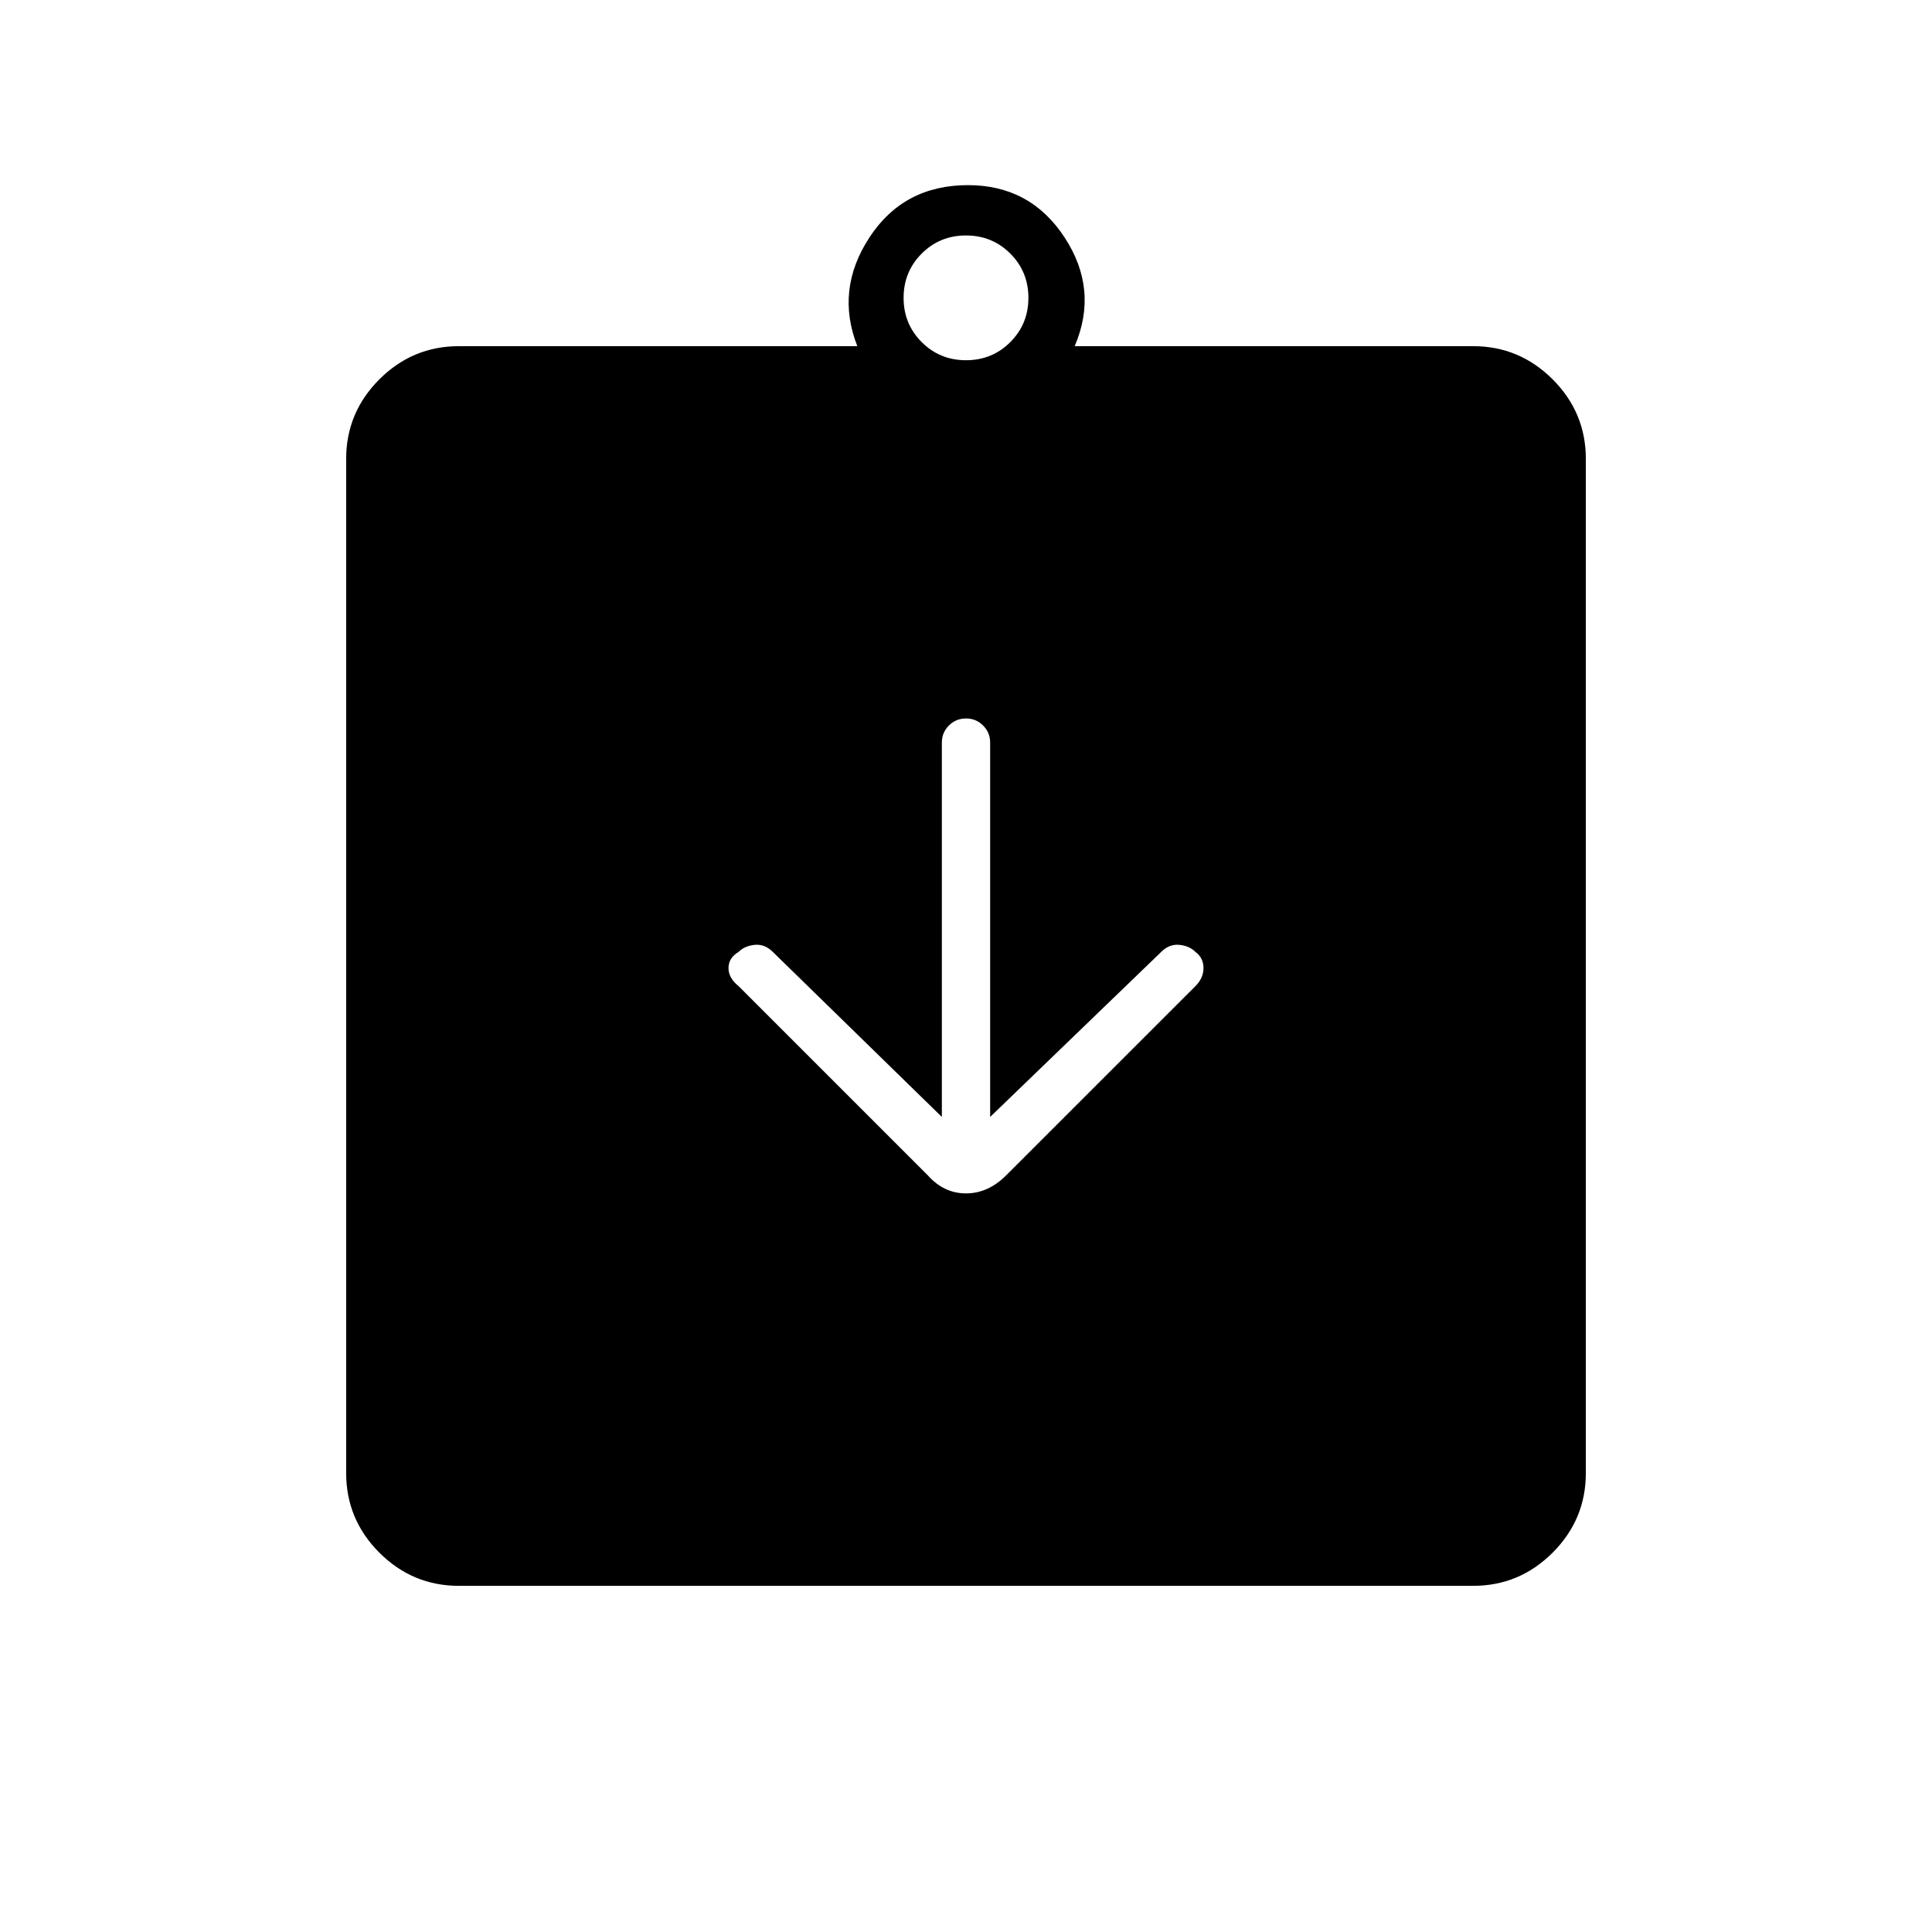 <svg xmlns="http://www.w3.org/2000/svg" height="40" width="40"><path d="M9.5 32.833Q8.542 32.833 7.854 32.146Q7.167 31.458 7.167 30.5V9.5Q7.167 8.542 7.854 7.854Q8.542 7.167 9.5 7.167H17.75Q17.292 6 18 4.917Q18.708 3.833 20.042 3.833Q21.333 3.833 22.042 4.917Q22.75 6 22.25 7.167H30.5Q31.458 7.167 32.146 7.854Q32.833 8.542 32.833 9.5V30.5Q32.833 31.458 32.146 32.146Q31.458 32.833 30.5 32.833ZM20 7.458Q20.542 7.458 20.917 7.083Q21.292 6.708 21.292 6.167Q21.292 5.625 20.917 5.25Q20.542 4.875 20 4.875Q19.458 4.875 19.083 5.25Q18.708 5.625 18.708 6.167Q18.708 6.708 19.083 7.083Q19.458 7.458 20 7.458ZM19.208 24.333Q19.542 24.708 20 24.708Q20.458 24.708 20.833 24.333L24.75 20.417Q24.917 20.25 24.917 20.042Q24.917 19.833 24.75 19.708Q24.625 19.583 24.417 19.562Q24.208 19.542 24.042 19.708L20.5 23.125V15.375Q20.5 15.167 20.354 15.021Q20.208 14.875 20 14.875Q19.792 14.875 19.646 15.021Q19.5 15.167 19.5 15.375V23.125L16 19.708Q15.833 19.542 15.625 19.562Q15.417 19.583 15.292 19.708Q15.083 19.833 15.083 20.042Q15.083 20.25 15.292 20.417Z"/></svg>